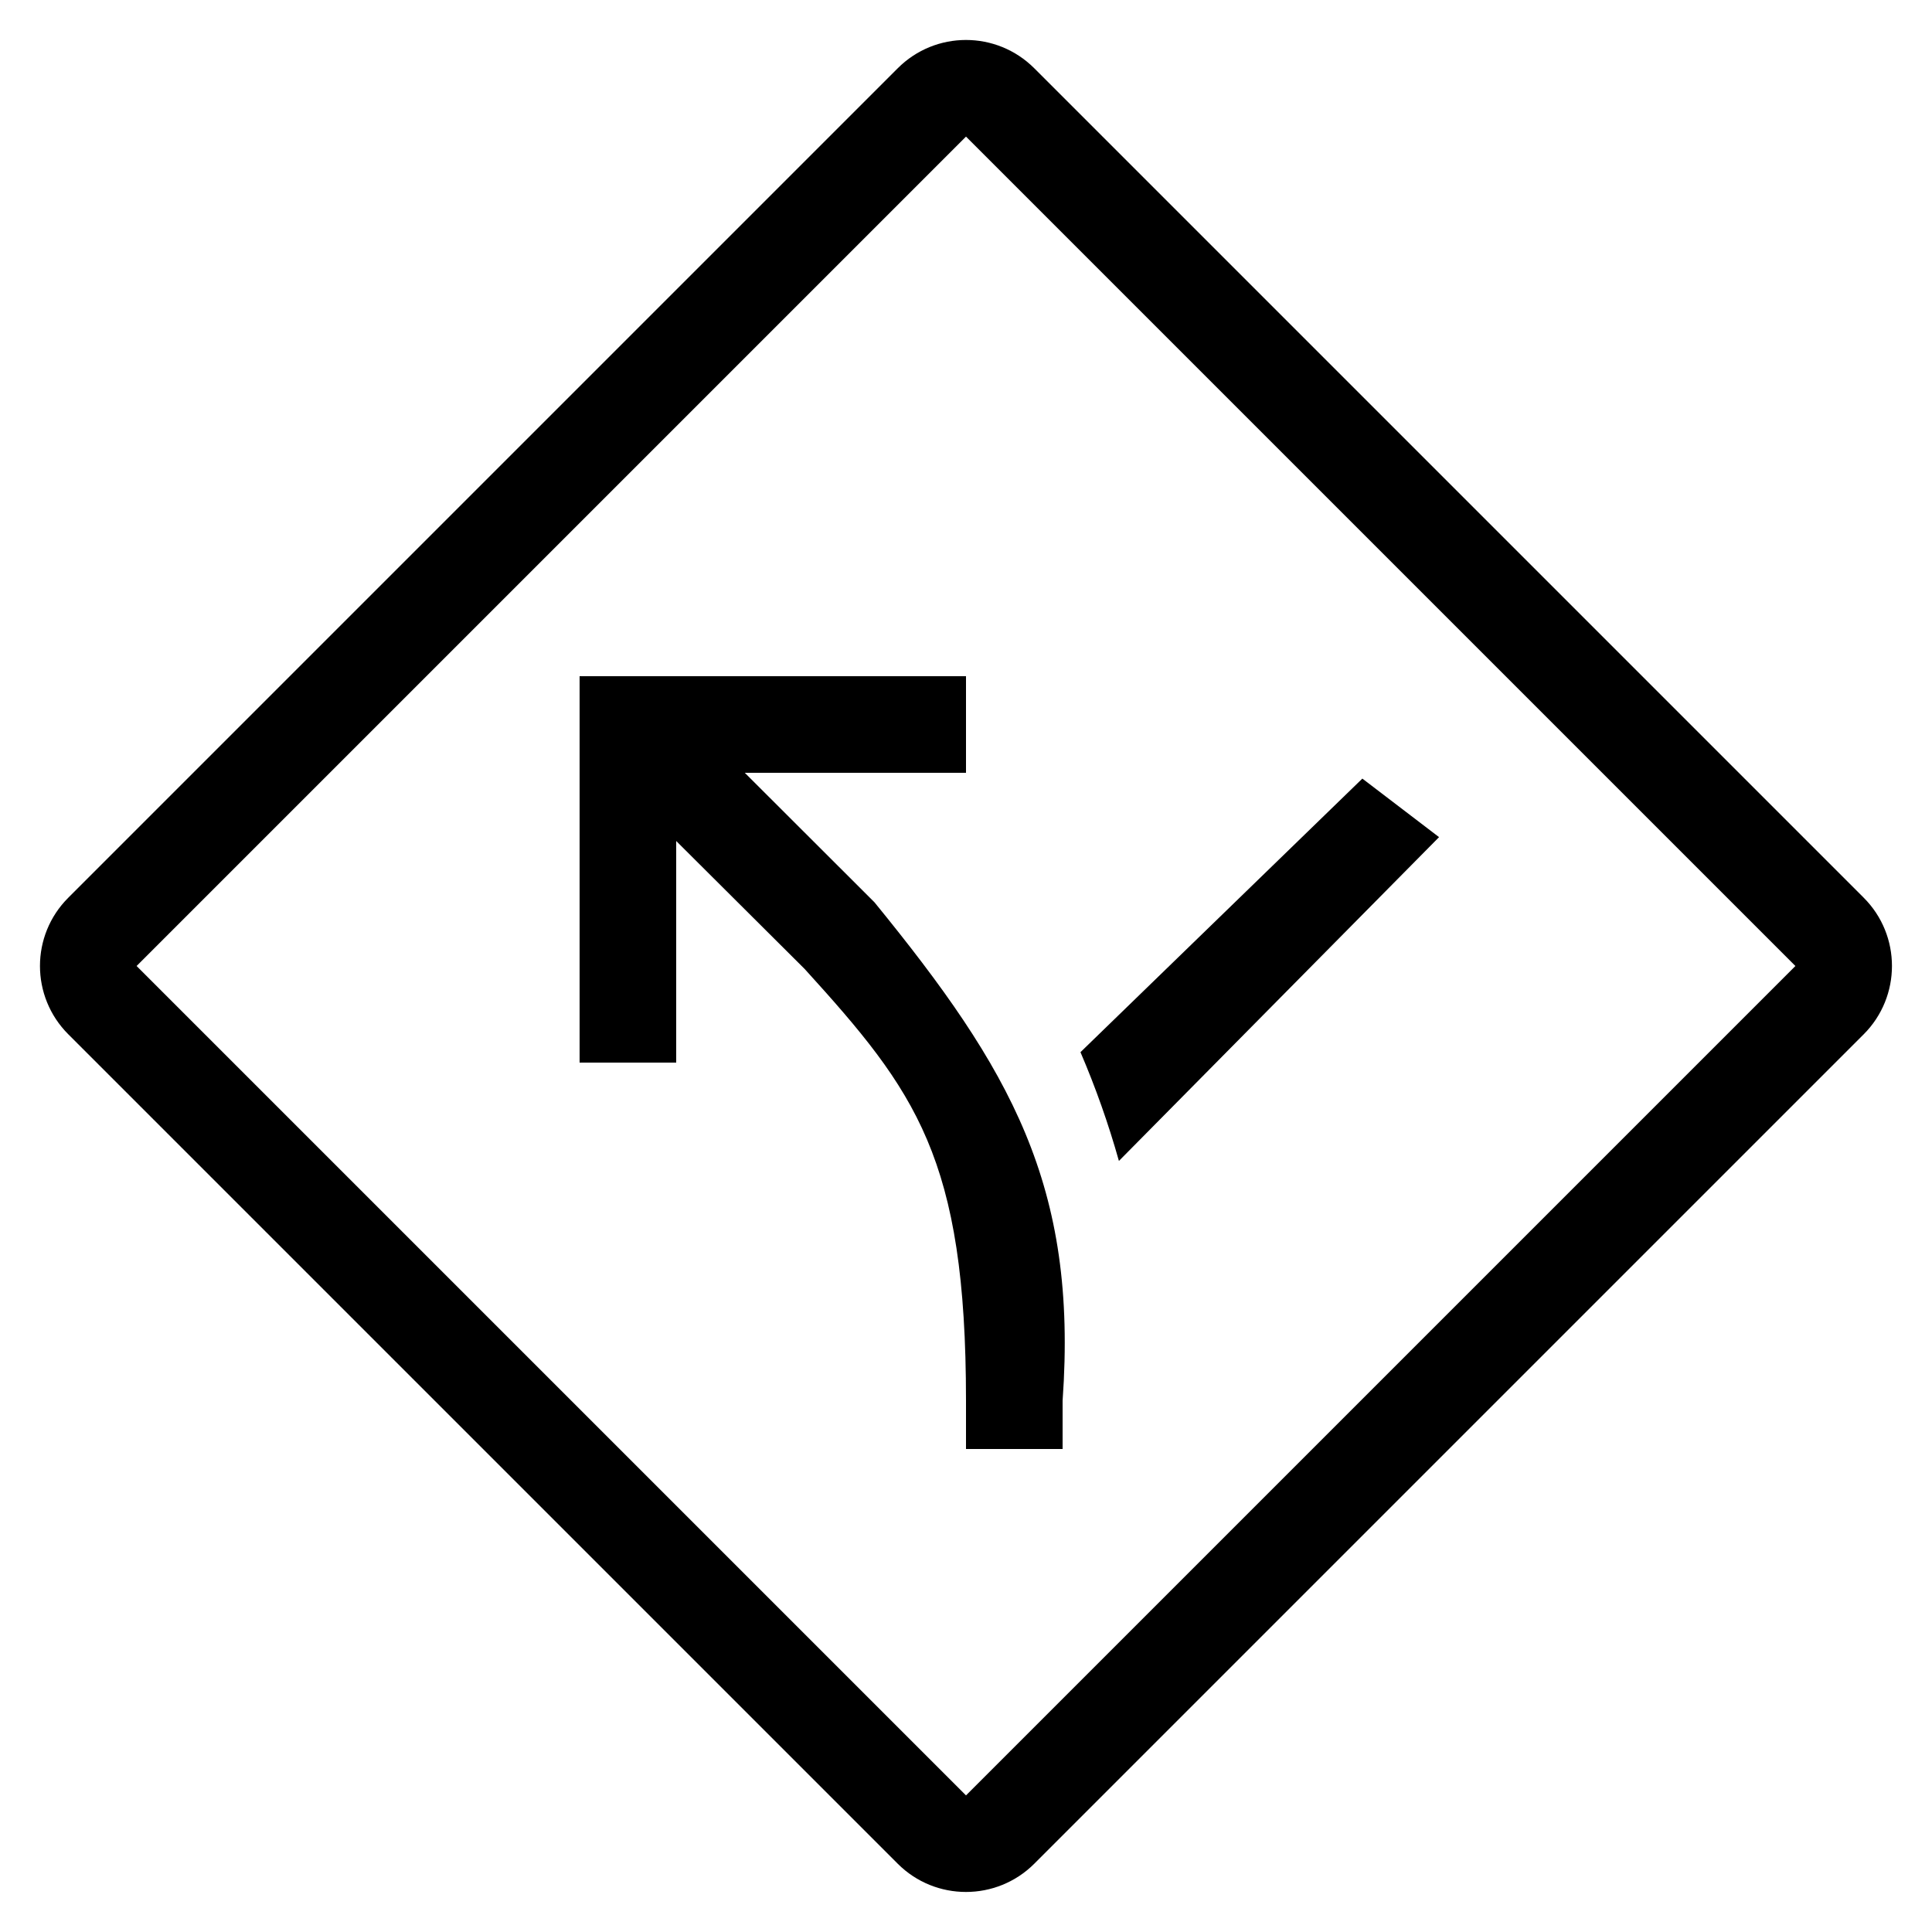 <svg width="20" height="20" viewBox="0 0 20 20" fill="none" xmlns="http://www.w3.org/2000/svg">
<path fill-rule="evenodd" clip-rule="evenodd" d="M1.414 10L10 1.414L18.586 10L10 18.586L1.414 10ZM0.707 10.707C0.316 10.316 0.316 9.683 0.707 9.293L9.293 0.707C9.683 0.316 10.316 0.316 10.707 0.707L19.293 9.293C19.683 9.683 19.683 10.316 19.293 10.707L10.707 19.293C10.316 19.683 9.683 19.683 9.293 19.293L0.707 10.707ZM14.897 8.666L11.583 12.018C11.475 11.634 11.342 11.258 11.185 10.892L14.103 8.06L14.897 8.666ZM7.71 8H10V7H6V11H7V8.706L8.33 10.031C9.483 11.3 10 11.987 10 14.5V15H11V14.5C11.159 12.273 10.463 11.07 9.052 9.34L7.71 8Z" fill="black"/>
</svg>

